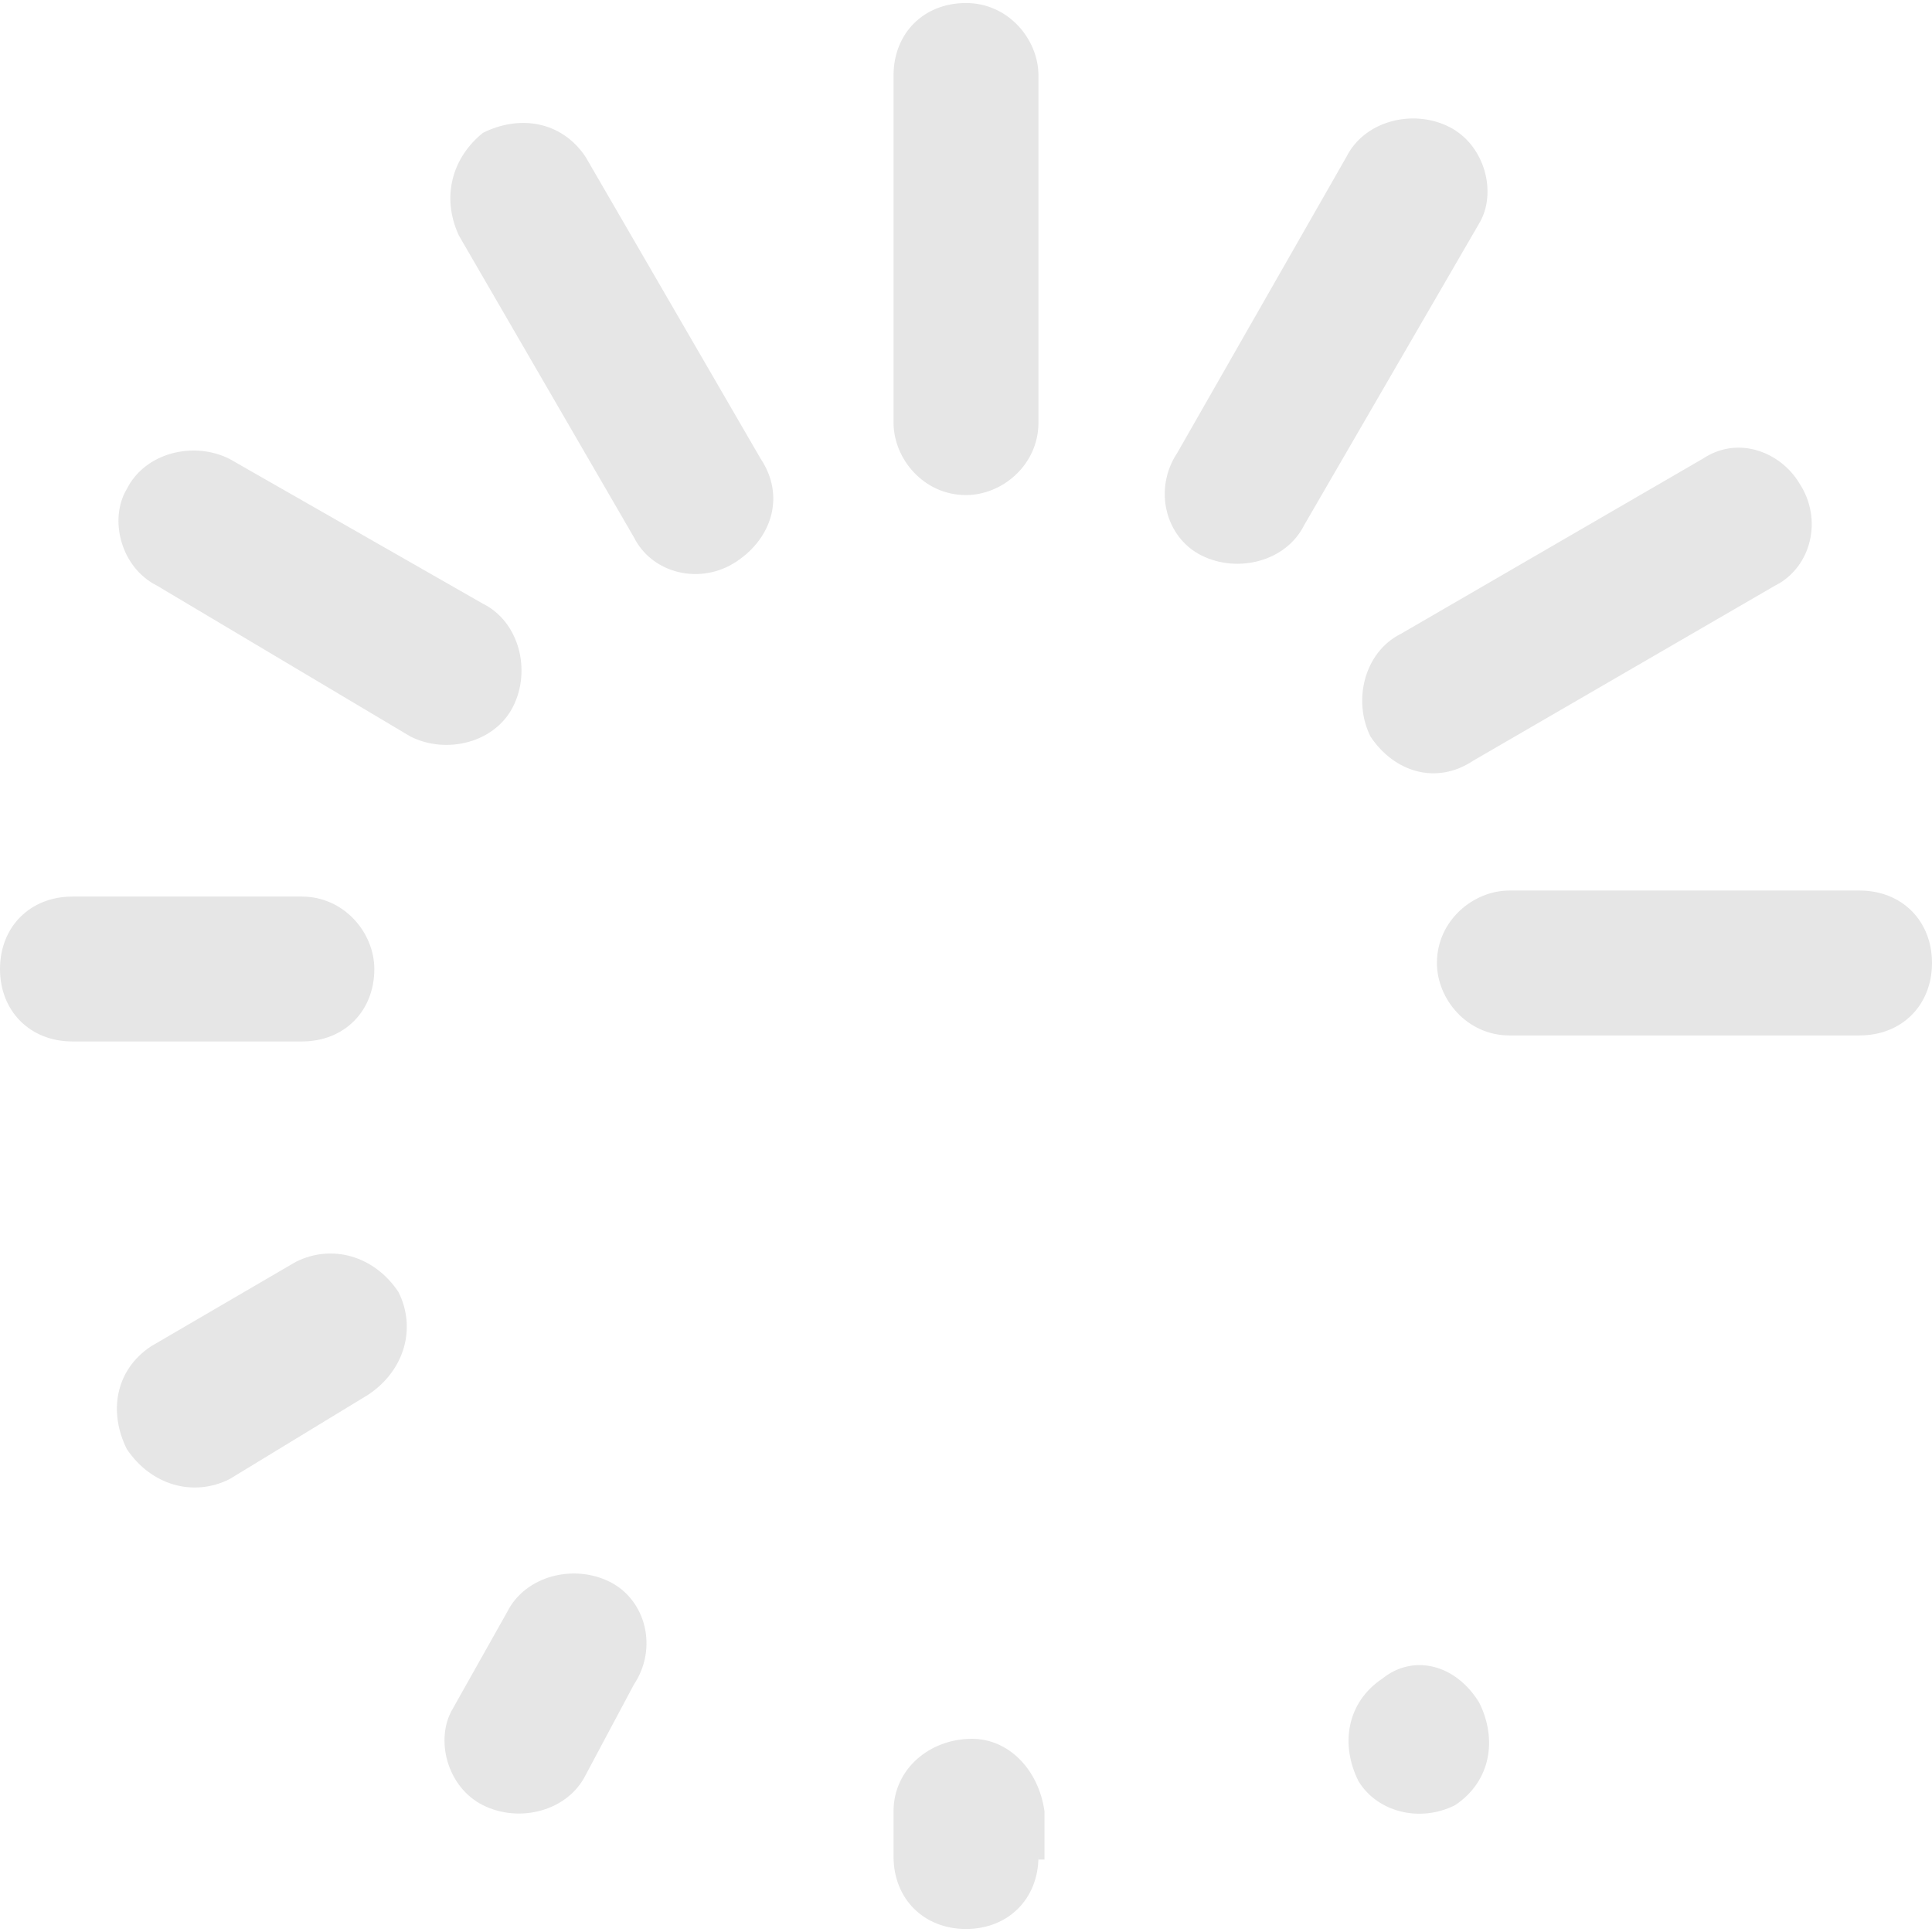 <svg t="1608521696709" class="icon" viewBox="0 0 1024 1024" version="1.1" xmlns="http://www.w3.org/2000/svg" p-id="2459" width="32" height="32"><path d="M784 902.4c9.6 19.2 6.4 41.6-12.8 54.4-19.2 9.6-41.6 3.2-51.2-12.8-9.6-19.2-6.4-41.6 12.8-54.4 16-12.8 38.4-8 51.2 12.8z m-233.6 81.6c0 22.4-16 38.4-38.4 38.4s-38.4-16-38.4-38.4V960c0-22.4 19.2-38.4 41.6-38.4 19.2 0 35.2 16 38.4 38.4v25.6h-3.2z m-240-43.2c-9.6 19.2-35.2 25.6-54.4 16-19.2-9.6-25.6-35.2-16-51.2l28.8-51.2c9.6-19.2 35.2-25.6 54.4-16s25.6 35.2 12.8 54.4l-25.6 48zM121.6 784c-19.2 9.6-41.6 3.2-54.4-16-9.6-19.2-6.4-41.6 12.8-54.4l76.8-44.8c19.2-9.6 41.6-3.2 54.4 16 9.6 19.2 3.2 41.6-16 54.4L121.6 784zM38.4 552c-22.4 0-38.4-16-38.4-38.4s16-38.4 38.4-38.4H160c22.4 0 38.4 19.2 38.4 38.4 0 22.4-16 38.4-38.4 38.4H38.4z m44.8-241.6c-19.2-9.6-25.6-35.2-16-51.2 9.6-19.2 35.2-25.6 54.4-16L256 320c19.2 9.6 25.6 35.2 16 54.4s-35.2 25.6-54.4 16l-134.4-80z m160-185.6l92.8 160c9.6 19.2 35.2 25.6 54.4 12.8s25.6-35.2 12.8-54.4l-92.8-160c-12.8-19.2-35.2-22.4-54.4-12.8-16 12.8-22.4 33.6-12.8 54.4z m230.4-84.8c0-22.4 16-38.4 38.4-38.4s38.4 19.2 38.4 38.4V224c0 22.4-19.2 38.4-38.4 38.4-22.4 0-38.4-19.2-38.4-38.4V40z m240 43.2c9.6-19.2 35.2-25.6 54.4-16 19.2 9.6 25.6 35.2 16 51.2l-92.8 160c-9.6 19.2-35.2 25.6-54.4 16-19.2-9.6-25.6-35.2-12.8-54.4l89.6-156.8z m188.8 160l-160 92.8c-19.2 9.6-25.6 35.2-16 54.4 12.8 19.2 35.2 25.6 54.4 12.8l160-92.8c19.2-9.6 25.6-35.2 12.8-54.4-9.6-16-32-25.6-51.2-12.8z m83.2 228.8c22.4 0 38.4 16 38.4 38.4s-16 38.4-38.4 38.4H800c-22.4 0-38.4-19.2-38.4-38.4 0-22.4 19.2-38.4 38.4-38.4h185.6z" fill="#e6e6e6" p-id="2460"></path></svg>
